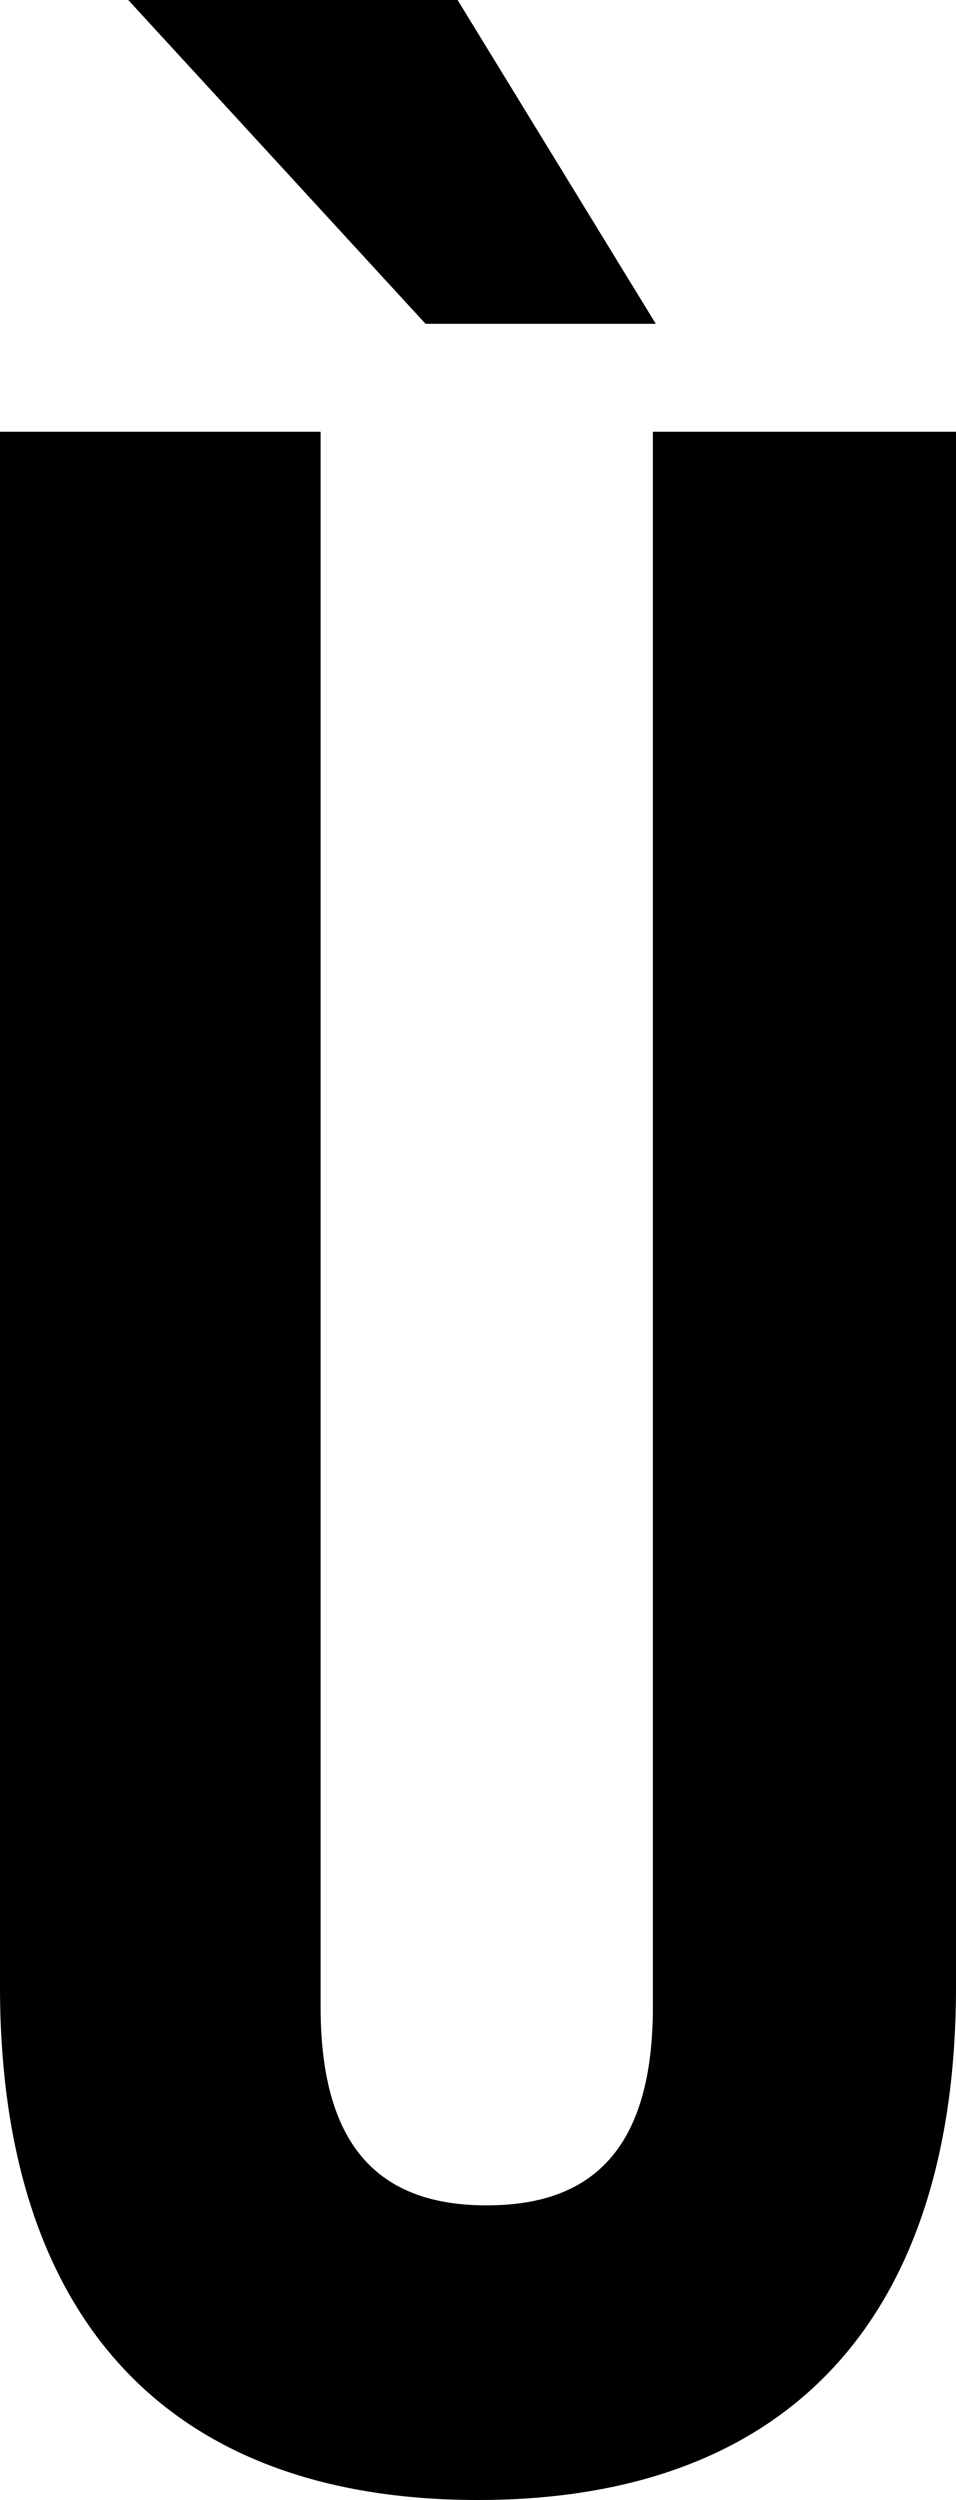 <svg width="9.84" height="25.71" viewBox="1.05 -51.15 9.84 25.71" xmlns="http://www.w3.org/2000/svg"><path d="M1.05 -46.71L1.05 -30.72C1.05 -27.36 2.73 -25.44 5.97 -25.44C9.21 -25.44 10.89 -27.36 10.89 -30.72L10.89 -46.71L7.77 -46.71L7.77 -30.51C7.77 -29.01 7.11 -28.47 6.06 -28.47C5.01 -28.47 4.35 -29.01 4.35 -30.51L4.35 -46.71ZM2.37 -51.15L5.43 -47.82L7.8 -47.82L5.76 -51.15ZM2.37 -51.15"></path></svg>
